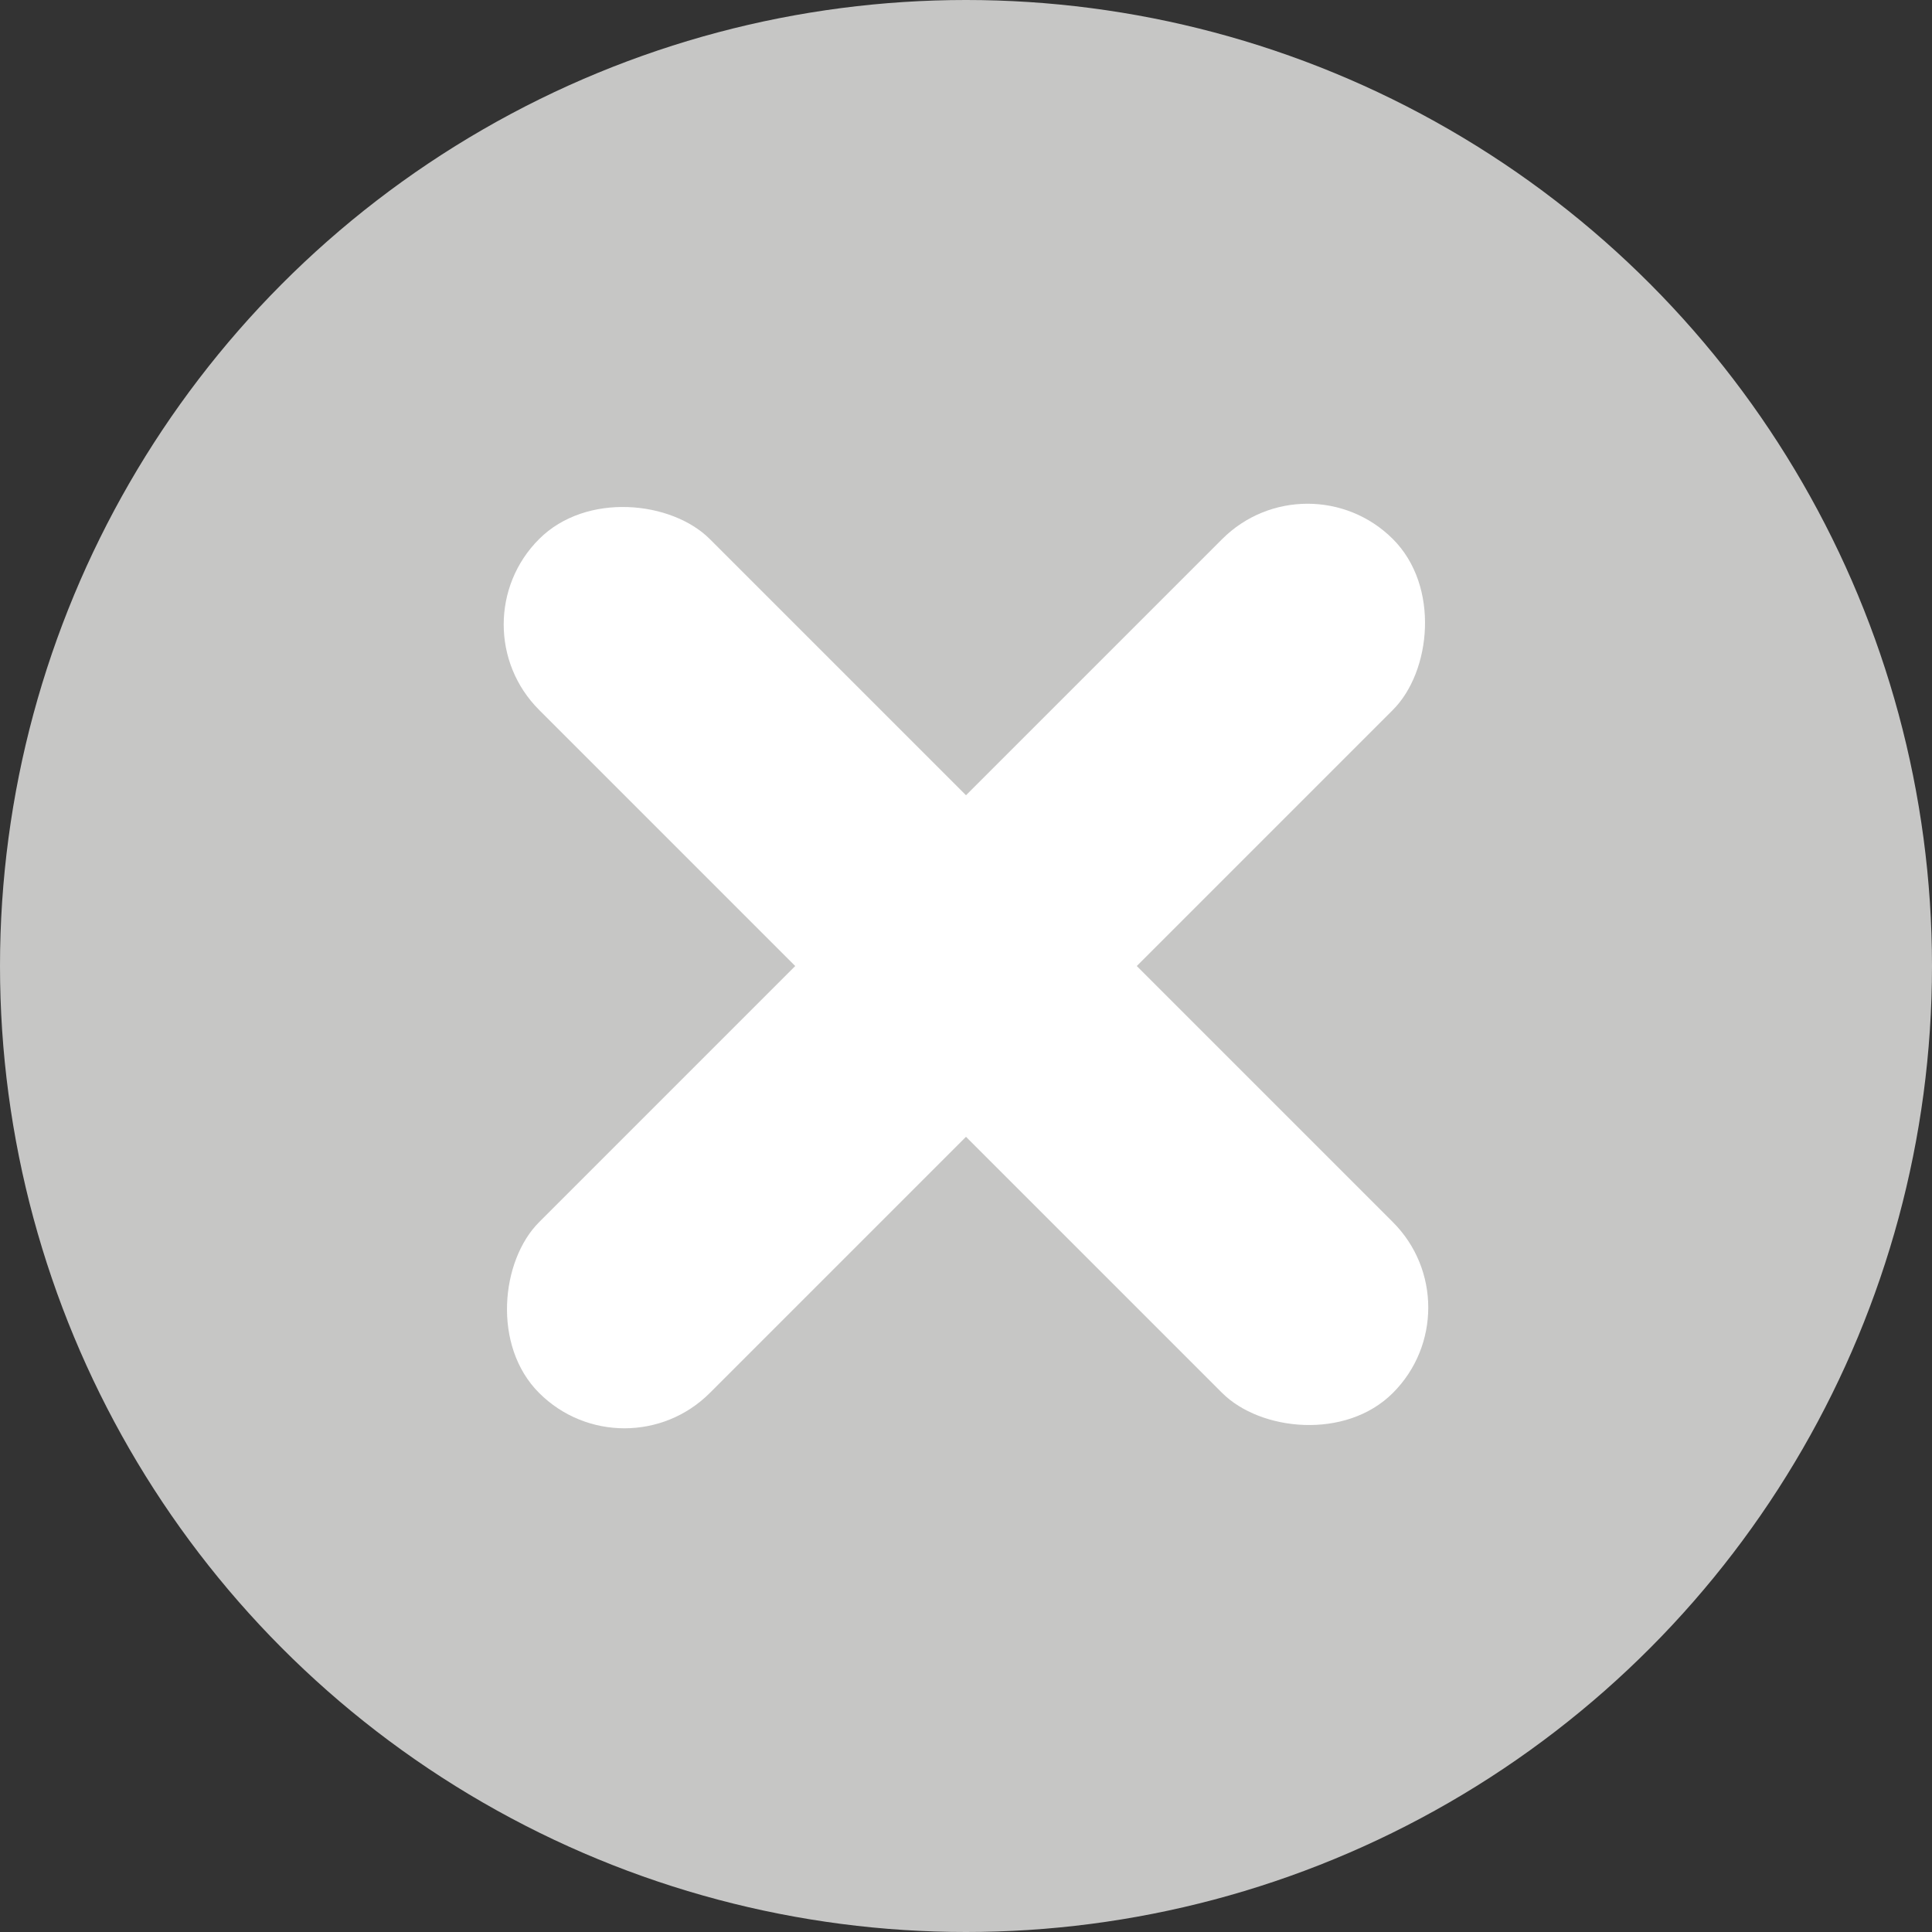 <svg width="32" height="32" viewBox="0 0 32 32" fill="none" xmlns="http://www.w3.org/2000/svg">
<rect x="0" y="0" width="32" height="32" fill="#333333" stroke="none"/>
<circle cx="16" cy="16" r="16" fill="#C6C6C5"/>
<rect x="21.657" y="7.515" width="4" height="20" rx="2" transform="rotate(45 21.657 7.515)" fill="#ffffff"/>
<rect x="24.485" y="21.657" width="4" height="20" rx="2" transform="rotate(135 24.485 21.657)" fill="#ffffff"/>
</svg>
